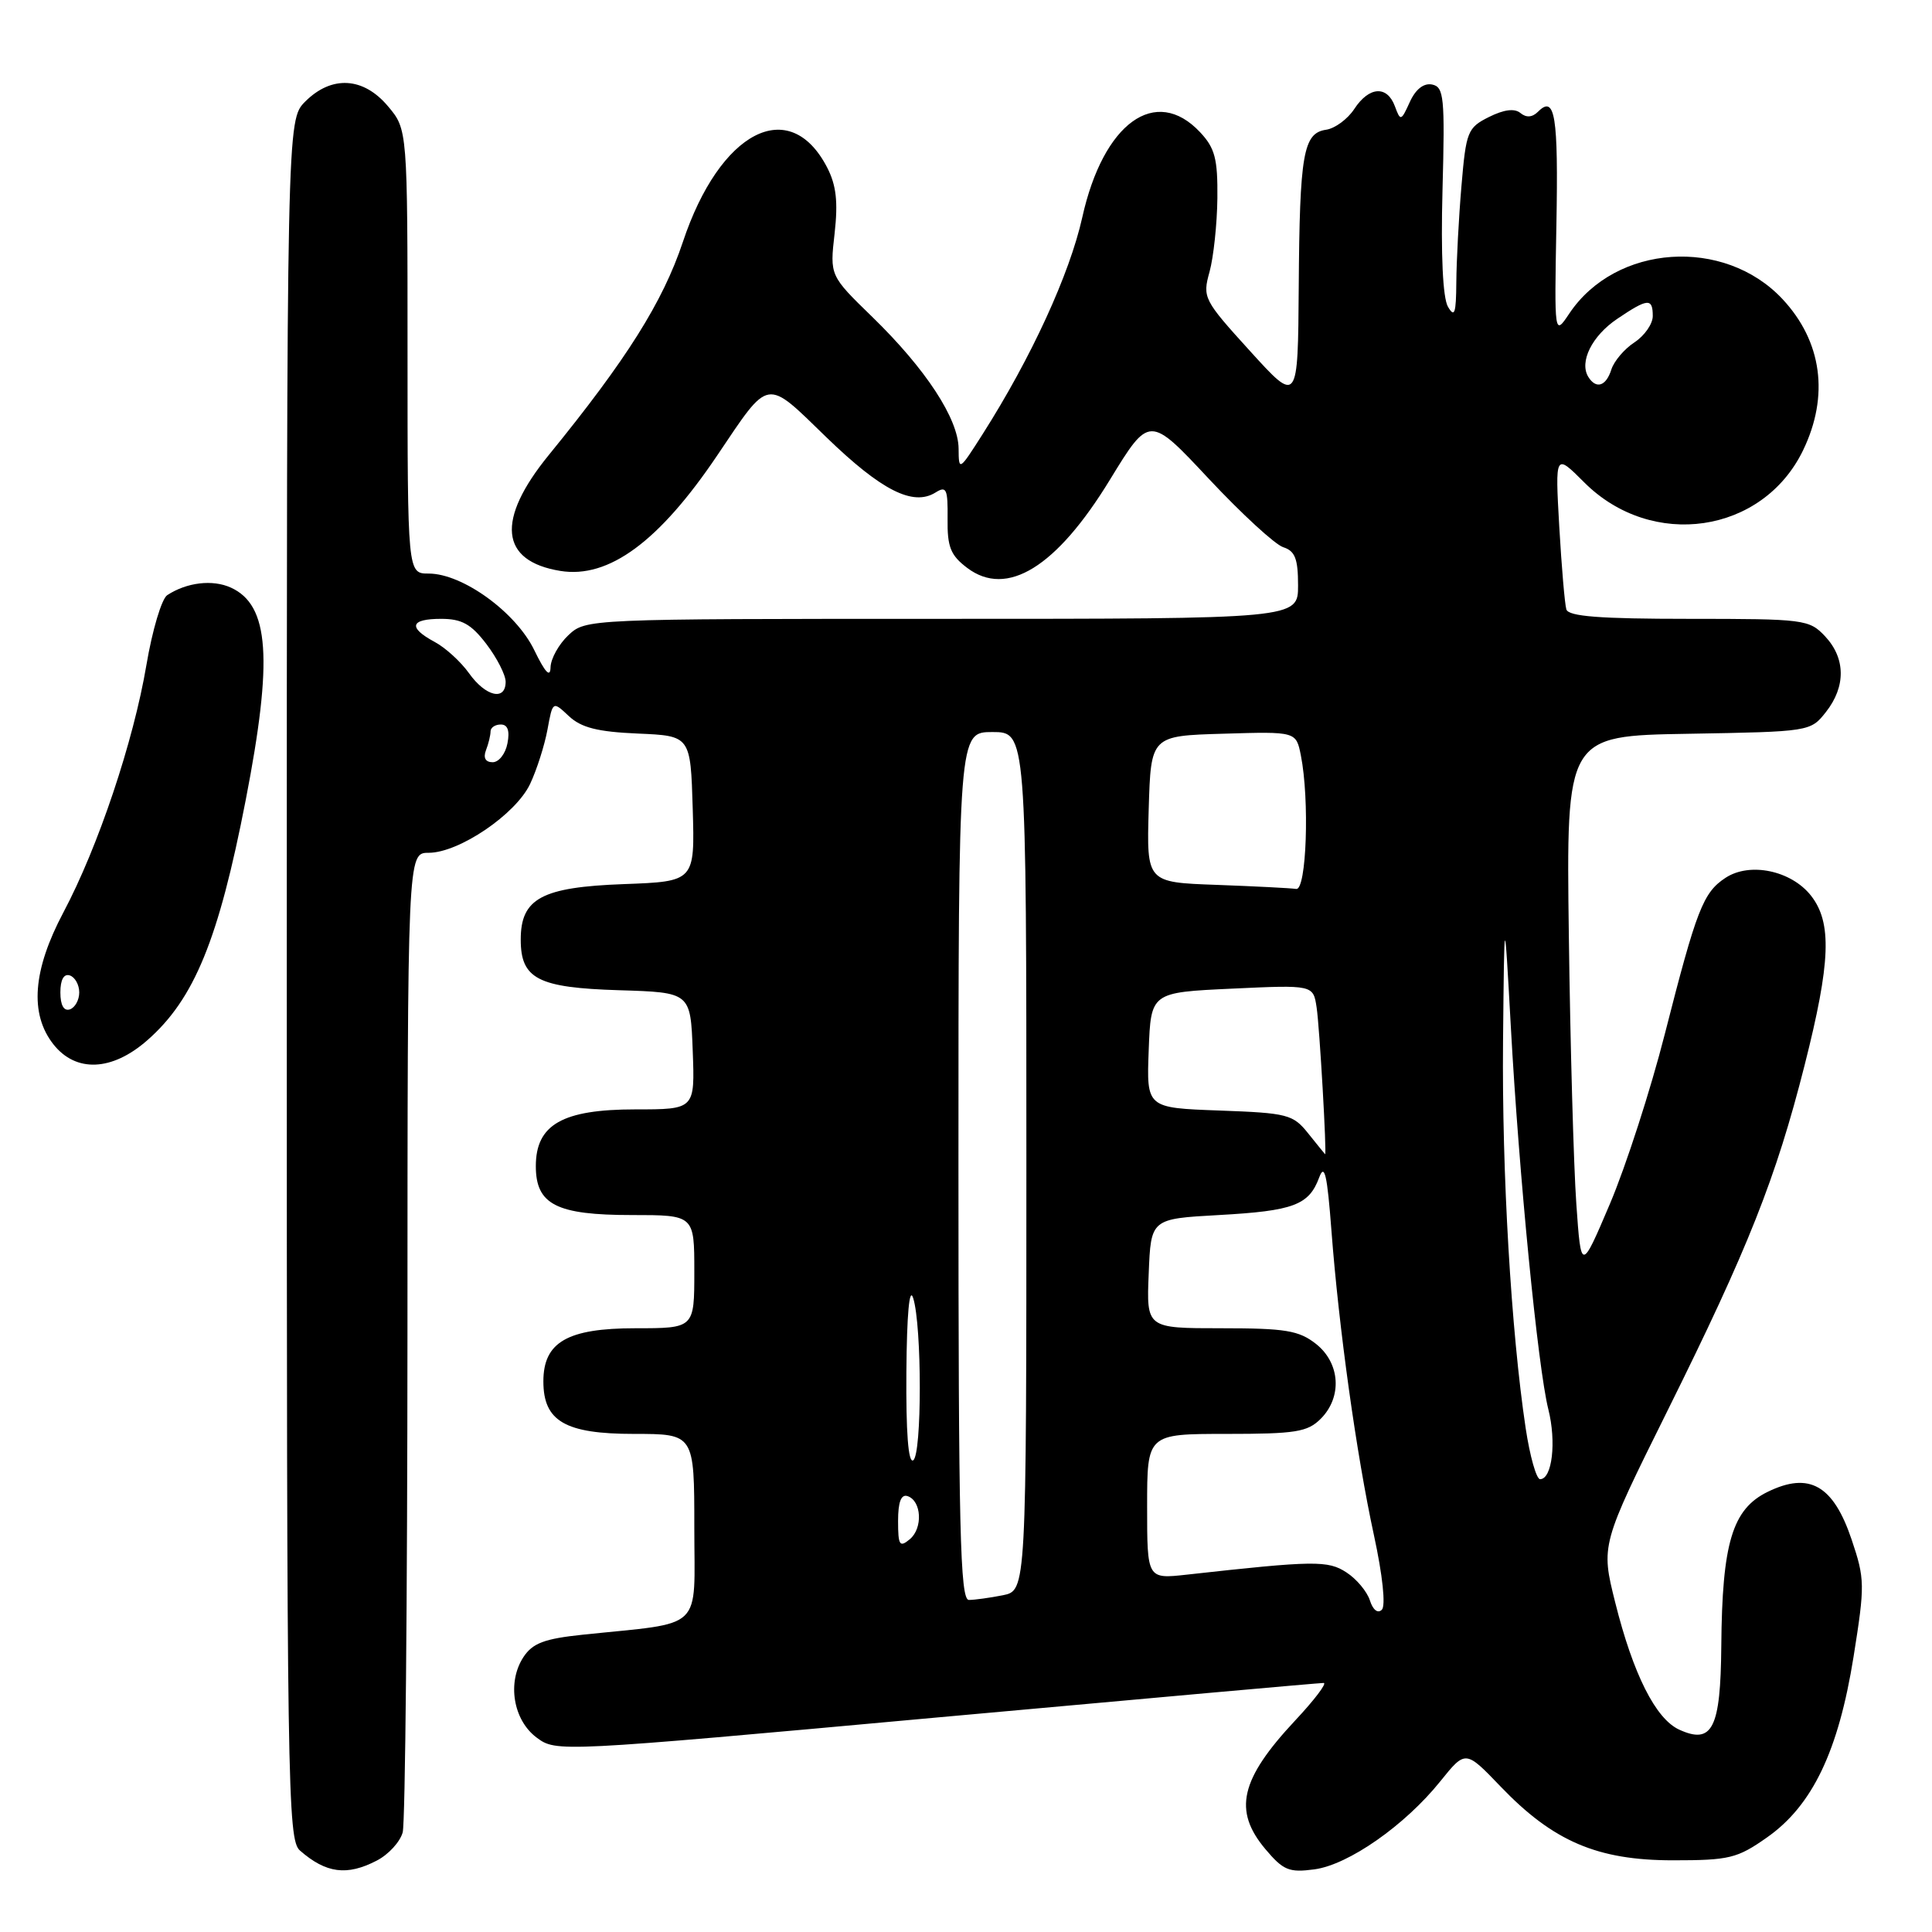 <?xml version="1.0" encoding="UTF-8" standalone="no"?>
<!DOCTYPE svg PUBLIC "-//W3C//DTD SVG 1.1//EN" "http://www.w3.org/Graphics/SVG/1.1/DTD/svg11.dtd" >
<svg xmlns="http://www.w3.org/2000/svg" xmlns:xlink="http://www.w3.org/1999/xlink" version="1.1" viewBox="0 0 256 256">
 <g >
 <path fill="currentColor"
d=" M 49.92 246.54 C 51.48 245.74 53.02 244.05 53.36 242.79 C 53.70 241.53 53.98 211.81 53.99 176.75 C 54.00 113.00 54.00 113.00 56.80 113.00 C 60.82 113.00 68.35 107.89 70.24 103.88 C 71.12 102.02 72.15 98.79 72.54 96.69 C 73.24 92.88 73.24 92.88 75.38 94.89 C 77.02 96.42 79.17 96.97 84.51 97.20 C 91.50 97.50 91.50 97.50 91.79 107.15 C 92.07 116.80 92.07 116.80 82.64 117.15 C 71.77 117.55 69.00 119.05 69.00 124.50 C 69.00 129.71 71.28 130.88 82.03 131.21 C 91.50 131.50 91.50 131.50 91.79 139.25 C 92.08 147.00 92.08 147.00 84.18 147.00 C 74.53 147.00 71.00 149.01 71.00 154.52 C 71.00 159.61 73.73 161.00 83.72 161.00 C 92.00 161.00 92.00 161.00 92.00 168.50 C 92.00 176.00 92.00 176.00 84.19 176.00 C 75.18 176.00 72.00 177.84 72.00 183.04 C 72.00 188.32 74.89 190.00 84.00 190.00 C 92.00 190.00 92.00 190.00 92.00 202.39 C 92.00 216.33 93.49 214.90 77.18 216.61 C 72.13 217.14 70.57 217.73 69.36 219.57 C 67.17 222.91 67.99 227.92 71.11 230.24 C 73.70 232.17 73.97 232.16 124.11 227.58 C 151.82 225.06 174.90 222.99 175.39 223.00 C 175.87 223.00 174.18 225.24 171.62 227.97 C 164.32 235.78 163.37 239.91 167.68 245.03 C 170.04 247.83 170.81 248.15 174.16 247.70 C 178.68 247.10 186.17 241.86 190.85 236.03 C 194.19 231.88 194.19 231.88 198.84 236.73 C 205.81 244.00 211.67 246.50 221.66 246.50 C 229.14 246.50 230.19 246.25 234.15 243.46 C 240.16 239.24 243.61 232.02 245.61 219.50 C 247.12 210.02 247.11 209.22 245.35 204.00 C 242.92 196.79 239.74 194.98 234.22 197.68 C 229.54 199.97 228.19 204.45 228.08 218.13 C 227.99 229.03 226.90 231.19 222.51 229.19 C 219.38 227.76 216.40 221.84 214.02 212.32 C 212.12 204.72 212.12 204.72 220.98 186.87 C 231.64 165.40 235.32 156.14 239.12 141.14 C 242.58 127.50 242.77 122.25 239.96 118.67 C 237.34 115.35 231.87 114.20 228.65 116.31 C 225.67 118.26 224.81 120.49 220.60 137.00 C 218.71 144.43 215.43 154.55 213.33 159.50 C 209.50 168.50 209.50 168.50 208.87 159.50 C 208.52 154.55 208.07 138.57 207.88 124.00 C 207.53 97.50 207.53 97.50 223.71 97.23 C 239.82 96.95 239.90 96.94 241.95 94.34 C 244.60 90.97 244.56 87.22 241.83 84.31 C 239.73 82.08 239.08 82.00 223.79 82.00 C 211.98 82.00 207.84 81.68 207.55 80.75 C 207.34 80.06 206.92 75.13 206.61 69.78 C 206.06 60.06 206.06 60.06 209.92 63.92 C 218.88 72.88 233.56 70.73 238.91 59.68 C 242.41 52.45 241.43 45.24 236.19 39.63 C 228.46 31.37 214.08 32.35 207.93 41.56 C 205.96 44.50 205.96 44.50 206.23 29.84 C 206.50 15.32 206.05 12.55 203.81 14.79 C 203.04 15.56 202.25 15.62 201.47 14.98 C 200.69 14.33 199.29 14.51 197.30 15.50 C 194.46 16.92 194.26 17.42 193.65 24.65 C 193.29 28.86 192.99 34.60 192.97 37.40 C 192.94 41.54 192.74 42.15 191.86 40.64 C 191.18 39.47 190.91 33.75 191.14 25.17 C 191.47 12.86 191.33 11.52 189.76 11.20 C 188.65 10.98 187.58 11.82 186.81 13.51 C 185.65 16.06 185.57 16.08 184.83 14.08 C 183.80 11.29 181.41 11.45 179.45 14.44 C 178.57 15.78 176.89 17.02 175.72 17.19 C 172.69 17.63 172.21 20.35 172.09 38.00 C 171.98 53.50 171.98 53.50 165.64 46.52 C 159.48 39.74 159.32 39.43 160.27 36.02 C 160.80 34.08 161.27 29.69 161.31 26.26 C 161.36 21.03 160.99 19.62 159.01 17.51 C 153.13 11.26 146.19 16.28 143.41 28.79 C 141.74 36.30 136.65 47.39 130.22 57.50 C 127.09 62.42 127.04 62.45 127.02 59.45 C 126.99 55.49 122.67 48.89 115.60 42.01 C 109.95 36.52 109.95 36.52 110.59 30.93 C 111.06 26.74 110.81 24.54 109.60 22.19 C 104.62 12.57 95.38 17.35 90.48 32.07 C 87.83 40.01 83.03 47.64 72.72 60.29 C 65.70 68.90 66.24 74.35 74.25 75.65 C 80.66 76.69 87.34 71.77 95.04 60.34 C 102.05 49.94 101.37 50.05 109.50 57.94 C 116.78 64.99 120.98 67.12 123.96 65.26 C 125.41 64.35 125.60 64.78 125.56 68.73 C 125.51 72.48 125.95 73.58 128.16 75.25 C 133.42 79.22 139.99 75.17 147.07 63.57 C 152.30 55.02 152.30 55.02 160.19 63.46 C 164.53 68.09 168.96 72.17 170.04 72.51 C 171.60 73.01 172.00 74.04 172.00 77.57 C 172.00 82.00 172.00 82.00 124.81 82.00 C 77.74 82.00 77.62 82.01 75.31 84.17 C 74.04 85.37 72.98 87.28 72.95 88.42 C 72.92 89.85 72.24 89.13 70.78 86.12 C 68.35 81.12 61.29 76.00 56.80 76.00 C 54.00 76.00 54.00 76.00 54.00 46.58 C 54.00 17.15 54.00 17.15 51.41 14.08 C 48.15 10.20 43.95 9.96 40.45 13.45 C 38.00 15.91 38.00 15.91 38.00 129.80 C 38.00 237.02 38.10 243.78 39.75 245.21 C 43.21 248.23 45.97 248.59 49.92 246.54 Z  M 19.52 137.84 C 25.74 132.39 28.97 124.50 32.56 106.00 C 36.19 87.31 35.69 80.18 30.59 77.86 C 28.17 76.76 24.76 77.16 22.16 78.86 C 21.42 79.34 20.18 83.50 19.40 88.12 C 17.69 98.25 13.01 112.21 8.40 120.90 C 4.34 128.55 3.90 134.33 7.07 138.37 C 10.05 142.15 14.84 141.95 19.52 137.84 Z  M 181.52 212.07 C 181.15 210.90 179.76 209.23 178.42 208.36 C 175.97 206.75 174.16 206.77 157.25 208.65 C 152.00 209.23 152.00 209.23 152.00 199.62 C 152.00 190.00 152.00 190.00 162.50 190.00 C 171.67 190.00 173.25 189.75 175.00 188.00 C 177.88 185.12 177.59 180.61 174.37 178.07 C 172.10 176.29 170.33 176.00 161.82 176.00 C 151.91 176.00 151.91 176.00 152.21 168.75 C 152.50 161.50 152.50 161.50 161.50 161.00 C 171.40 160.45 173.44 159.69 174.80 156.02 C 175.51 154.10 175.86 155.65 176.42 163.03 C 177.40 175.97 179.73 192.70 182.06 203.45 C 183.21 208.76 183.63 212.77 183.10 213.30 C 182.57 213.83 181.92 213.33 181.52 212.07 Z  M 127.00 154.50 C 127.00 97.00 127.00 97.00 131.50 97.00 C 136.00 97.00 136.00 97.00 136.00 153.88 C 136.00 210.75 136.00 210.75 132.88 211.38 C 131.16 211.72 129.13 212.00 128.38 212.00 C 127.22 212.00 127.00 202.62 127.00 154.50 Z  M 119.00 201.54 C 119.00 199.02 119.40 197.97 120.25 198.24 C 122.12 198.86 122.31 202.50 120.55 203.96 C 119.20 205.08 119.00 204.77 119.00 201.54 Z  M 202.16 189.25 C 200.23 176.39 199.00 155.42 199.16 138.00 C 199.33 120.50 199.33 120.50 200.19 136.00 C 201.27 155.67 203.78 181.24 205.16 186.73 C 206.25 191.05 205.67 196.00 204.07 196.00 C 203.58 196.00 202.72 192.96 202.16 189.25 Z  M 120.10 181.81 C 120.16 174.09 120.50 170.43 121.00 172.00 C 122.17 175.67 122.17 192.77 121.00 193.50 C 120.35 193.90 120.04 189.78 120.10 181.81 Z  M 173.35 150.19 C 171.33 147.66 170.62 147.48 161.56 147.15 C 151.92 146.80 151.92 146.80 152.21 139.15 C 152.50 131.50 152.50 131.50 163.25 131.00 C 174.01 130.50 174.01 130.50 174.46 133.50 C 174.85 136.04 175.83 153.12 175.58 152.94 C 175.54 152.90 174.53 151.67 173.35 150.19 Z  M 161.21 117.25 C 151.93 116.92 151.93 116.92 152.21 107.21 C 152.50 97.50 152.50 97.50 162.12 97.22 C 171.74 96.93 171.74 96.93 172.37 100.09 C 173.54 105.95 173.12 118.02 171.75 117.79 C 171.06 117.68 166.32 117.44 161.21 117.25 Z  M 64.39 99.42 C 64.73 98.55 65.00 97.42 65.00 96.92 C 65.00 96.41 65.61 96.00 66.36 96.00 C 67.27 96.00 67.57 96.82 67.24 98.50 C 66.98 99.88 66.10 101.00 65.28 101.00 C 64.33 101.00 64.01 100.42 64.39 99.42 Z  M 62.15 89.21 C 61.06 87.68 59.01 85.81 57.58 85.05 C 54.03 83.14 54.35 82.00 58.45 82.00 C 61.19 82.00 62.43 82.69 64.45 85.34 C 65.85 87.18 67.00 89.43 67.00 90.34 C 67.00 92.92 64.35 92.30 62.15 89.21 Z  M 210.46 49.94 C 209.23 47.95 210.95 44.50 214.29 42.25 C 218.35 39.51 219.00 39.46 219.00 41.88 C 219.00 42.92 217.91 44.48 216.58 45.36 C 215.24 46.23 213.86 47.86 213.51 48.97 C 212.81 51.19 211.49 51.60 210.46 49.94 Z  M 8.00 131.50 C 8.00 129.81 8.46 128.99 9.25 129.25 C 9.94 129.48 10.50 130.49 10.50 131.50 C 10.50 132.51 9.94 133.52 9.25 133.75 C 8.46 134.01 8.00 133.19 8.00 131.50 Z "/>
</g>
</svg>